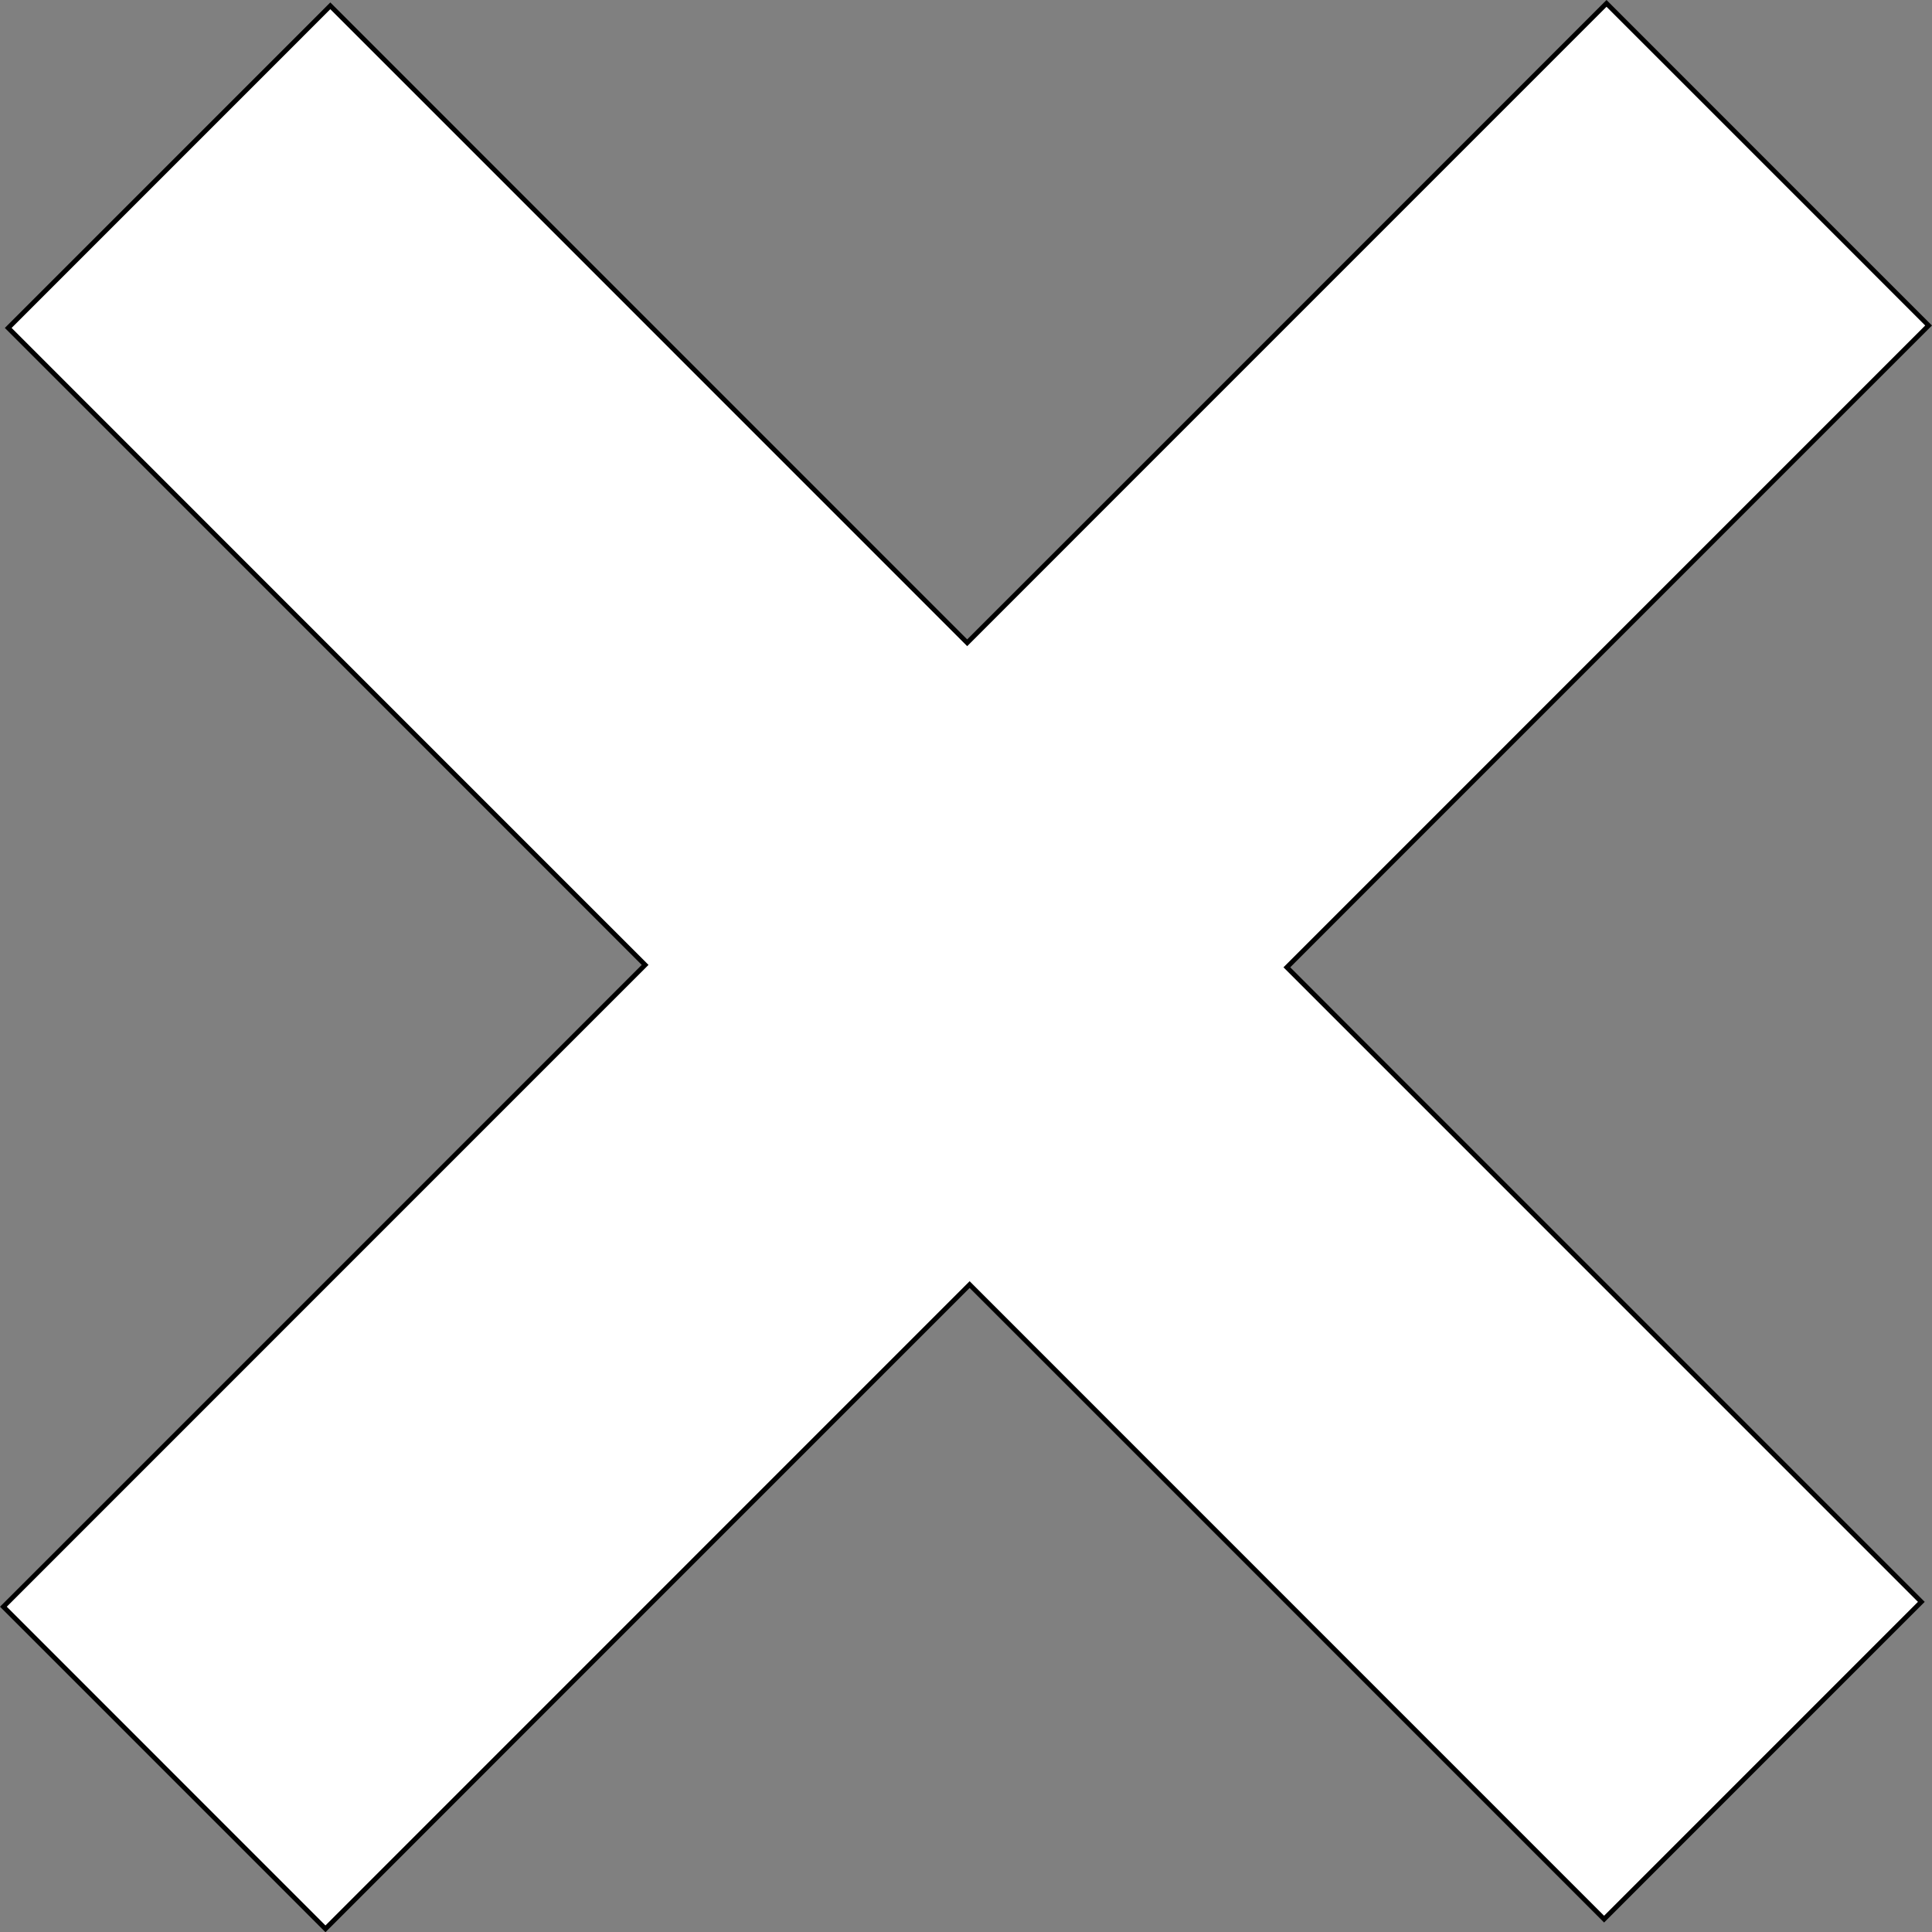 <?xml version="1.0" encoding="UTF-8" standalone="no"?>
<svg
   xmlns:dc="http://purl.org/dc/elements/1.1/"
   xmlns:cc="http://creativecommons.org/ns#"
   xmlns:rdf="http://www.w3.org/1999/02/22-rdf-syntax-ns#"
   xmlns:svg="http://www.w3.org/2000/svg"
   xmlns="http://www.w3.org/2000/svg"
   xmlns:sodipodi="http://sodipodi.sourceforge.net/DTD/sodipodi-0.dtd"
   xmlns:inkscape="http://www.inkscape.org/namespaces/inkscape"
   width="200mm"
   height="200mm"
   viewBox="0 0 200 200"
   version="1.1"
   id="svg8"
   inkscape:version="1.0 (4035a4fb49, 2020-05-01)"
   sodipodi:docname="close.svg">
  <rect x="0" y="0" width="200" height="200" fill="#808080" stroke="none"/>
  <defs
     id="defs2" />
  <sodipodi:namedview
     id="base"
     pagecolor="#ffffff"
     bordercolor="#666666"
     borderopacity="1.0"
     inkscape:pageopacity="0.0"
     inkscape:pageshadow="2"
     inkscape:zoom="0.49497475"
     inkscape:cx="750.38219"
     inkscape:cy="456.85467"
     inkscape:document-units="mm"
     inkscape:current-layer="layer1"
     inkscape:document-rotation="0"
     showgrid="false"
     inkscape:window-width="1366"
     inkscape:window-height="705"
     inkscape:window-x="228"
     inkscape:window-y="1072"
     inkscape:window-maximized="1"
     units="mm"
     width="200mm" />
  <g
     inkscape:label="Layer 1"
     inkscape:groupmode="layer"
     id="layer1">
    <path
       style="fill:#ffffff;fill-opacity:1;stroke:#000000;stroke-width:0.496px;stroke-linecap:butt;stroke-linejoin:miter;stroke-opacity:1"
       d="M 0.852,33.947 34.194,0.602 100.124,66.54 166.306,0.351 l 33.341,33.345 -66.432,66.44 65.68,65.688 -32.84,32.844 -65.68,-65.688 L 33.692,199.672 0.351,166.326 66.783,99.886 Z"
       id="path14" />
  </g>
</svg>

